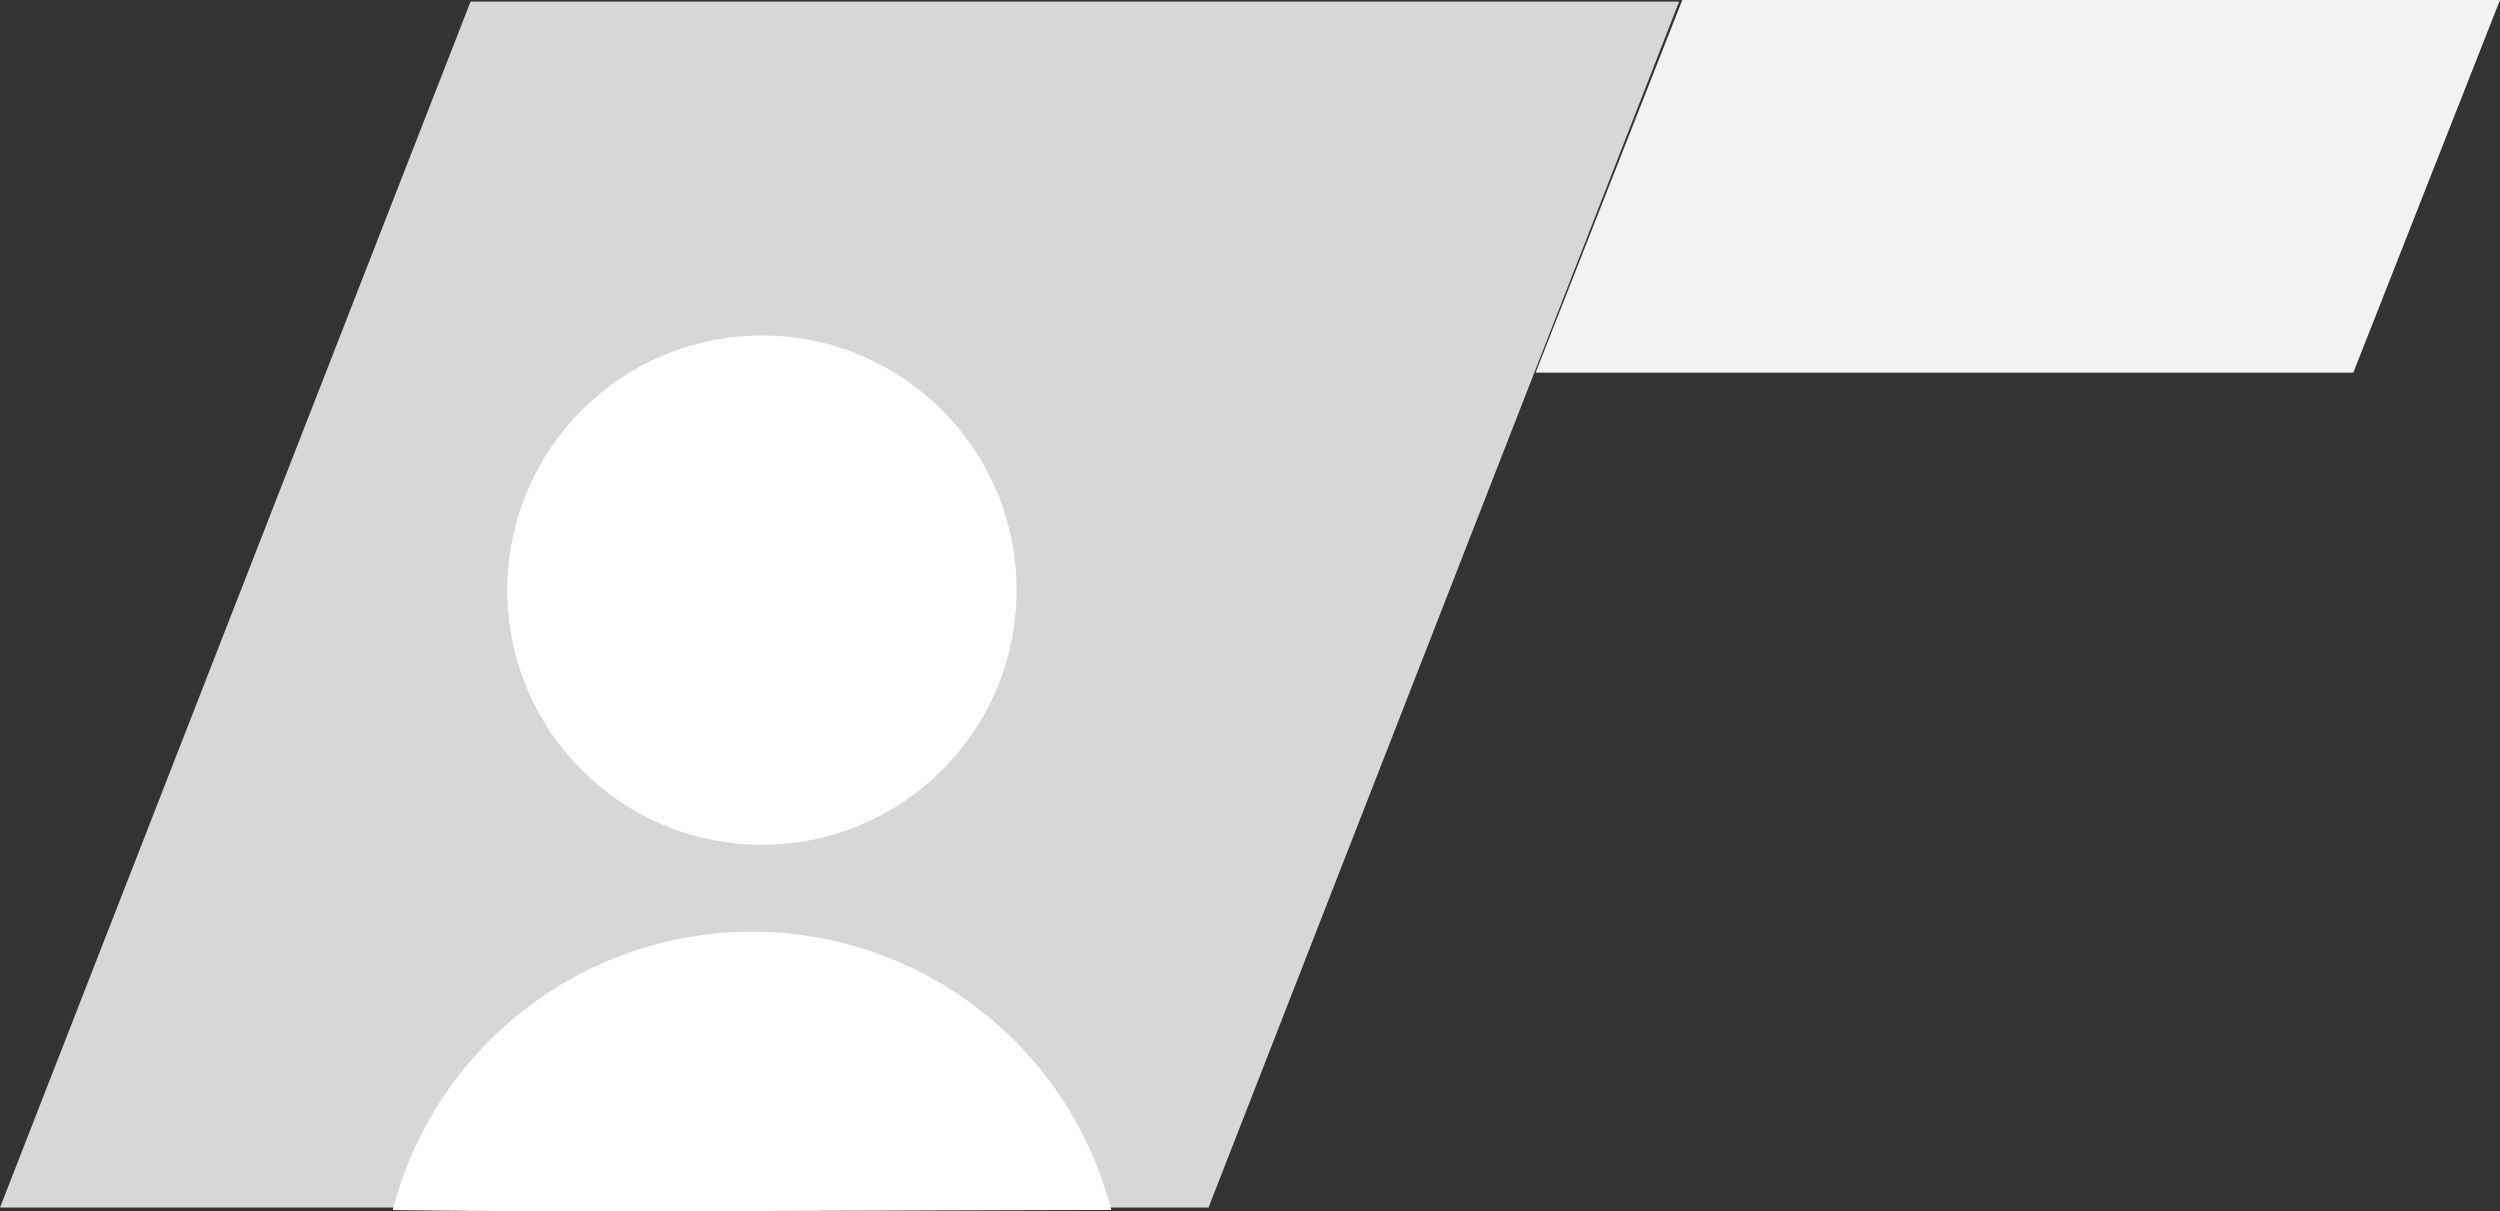 <svg xmlns="http://www.w3.org/2000/svg" viewBox="0 0 374.07 181.24"><rect x="0" y="0" width="374.07" height="181.24" fill="#333333" stroke="none"/><defs><style>.cls-1{fill:#f2f2f2;}.cls-2{fill:#d5d7d8;}.cls-3{fill:#fff;}</style></defs><title>team_spaceholder1</title><g id="Layer_2" data-name="Layer 2"><g id="Layer_1-2" data-name="Layer 1"><polygon class="cls-1" points="352.12 55.76 229.77 55.76 251.72 0 374.07 0 352.12 55.76"/><polygon class="cls-2" points="180.83 180.68 0 180.68 70.41 0.24 251.24 0.24 180.83 180.68"/><circle class="cls-3" cx="114.01" cy="88.3" r="38.1"/><path class="cls-3" d="M166.27,181.05c-21.67,0-85.46.41-107.5,0a55.51,55.51,0,0,1,107.5,0Z"/></g></g></svg>